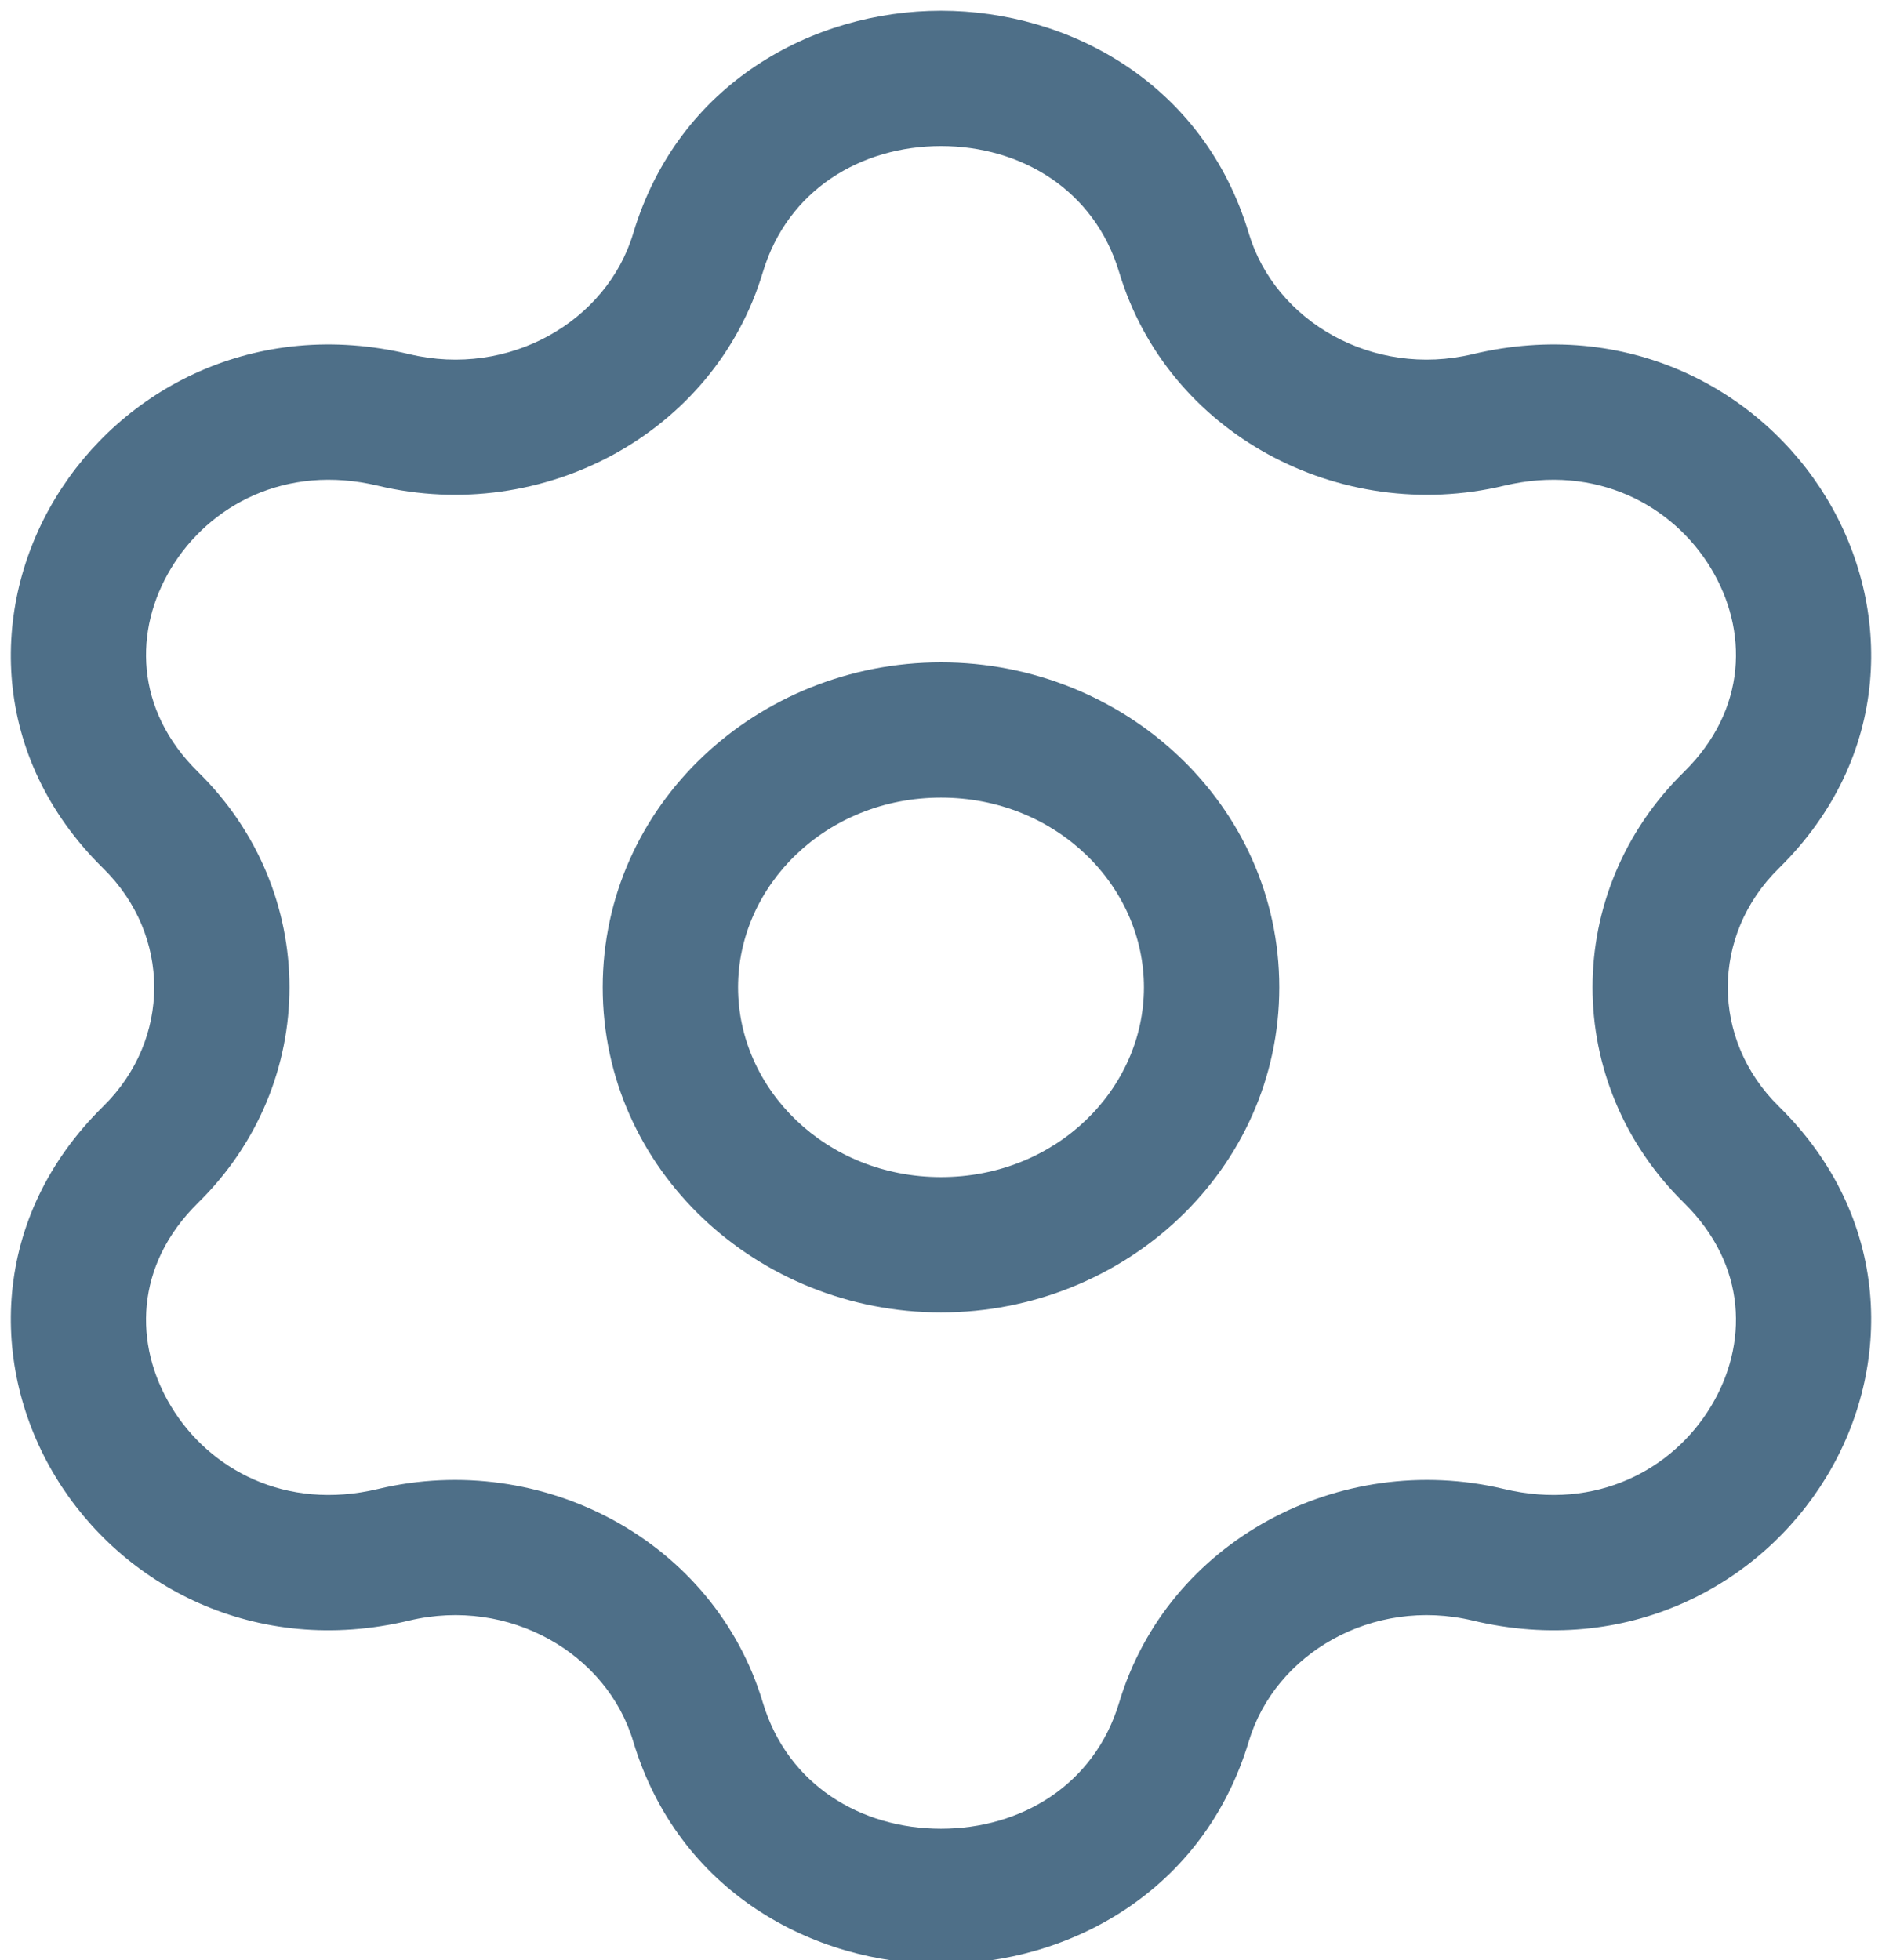 <svg width="24" height="25" viewBox="0 0 24 25" fill="none" xmlns="http://www.w3.org/2000/svg">
<path d="M5.02 5.356L4.82 6.195L5.02 5.356ZM8.902 3.224L8.075 2.976L8.902 3.224ZM1.922 10.461L2.526 9.846L1.922 10.461ZM1.922 14.725L1.317 14.11H1.317L1.922 14.725ZM5.02 19.83L5.22 20.669L5.02 19.83ZM8.902 21.962L8.075 22.21L8.902 21.962ZM15.098 21.962L15.925 22.21L15.098 21.962ZM18.98 19.83L19.18 18.991L18.98 19.83ZM22.078 14.725L21.474 15.341L22.078 14.725ZM22.078 10.461L21.474 9.846L22.078 10.461ZM18.98 5.356L18.78 4.517L18.98 5.356ZM15.098 3.224L15.925 2.976L15.098 3.224ZM4.82 6.195C6.92 6.696 9.11 5.531 9.728 3.472L8.075 2.976C7.739 4.098 6.494 4.821 5.22 4.517L4.82 6.195ZM2.526 9.846C1.715 9.049 1.705 8.033 2.184 7.244C2.667 6.448 3.638 5.913 4.82 6.195L5.22 4.517C3.257 4.049 1.552 4.959 0.709 6.349C-0.139 7.746 -0.126 9.658 1.317 11.076L2.526 9.846ZM2.526 15.341C4.08 13.814 4.08 11.372 2.526 9.846L1.317 11.076C2.183 11.927 2.183 13.259 1.317 14.11L2.526 15.341ZM4.82 18.991C3.638 19.273 2.667 18.739 2.184 17.942C1.705 17.153 1.715 16.138 2.526 15.341L1.317 14.11C-0.126 15.528 -0.139 17.44 0.709 18.837C1.552 20.227 3.257 21.138 5.22 20.669L4.82 18.991ZM9.728 21.715C9.11 19.655 6.92 18.491 4.82 18.991L5.22 20.669C6.494 20.366 7.739 21.088 8.075 22.21L9.728 21.715ZM14.272 21.715C13.956 22.767 13.019 23.324 12 23.324C10.981 23.324 10.044 22.767 9.728 21.715L8.075 22.21C8.649 24.123 10.365 25.049 12 25.049C13.635 25.049 15.351 24.123 15.925 22.21L14.272 21.715ZM19.18 18.991C17.08 18.491 14.89 19.655 14.272 21.715L15.925 22.21C16.261 21.088 17.506 20.366 18.78 20.669L19.18 18.991ZM21.474 15.341C22.285 16.138 22.295 17.153 21.816 17.942C21.333 18.739 20.361 19.273 19.18 18.991L18.78 20.669C20.743 21.138 22.448 20.227 23.291 18.837C24.139 17.44 24.126 15.528 22.683 14.11L21.474 15.341ZM21.474 9.846C19.92 11.372 19.92 13.814 21.474 15.341L22.683 14.11C21.817 13.259 21.817 11.927 22.683 11.076L21.474 9.846ZM19.18 6.195C20.361 5.913 21.333 6.448 21.816 7.244C22.295 8.033 22.285 9.049 21.474 9.846L22.683 11.076C24.126 9.658 24.139 7.746 23.291 6.349C22.448 4.959 20.743 4.049 18.78 4.517L19.18 6.195ZM14.272 3.472C14.89 5.531 17.08 6.696 19.18 6.195L18.78 4.517C17.506 4.821 16.261 4.098 15.925 2.976L14.272 3.472ZM15.925 2.976C15.351 1.063 13.635 0.137 12 0.137C10.365 0.137 8.649 1.063 8.075 2.976L9.728 3.472C10.044 2.42 10.981 1.863 12 1.863C13.019 1.863 13.956 2.42 14.272 3.472L15.925 2.976ZM7.686 12.593C7.686 14.923 9.659 16.739 12 16.739V15.013C10.53 15.013 9.412 13.89 9.412 12.593H7.686ZM12 16.739C14.341 16.739 16.314 14.923 16.314 12.593H14.588C14.588 13.89 13.47 15.013 12 15.013V16.739ZM16.314 12.593C16.314 10.264 14.341 8.448 12 8.448V10.173C13.47 10.173 14.588 11.297 14.588 12.593H16.314ZM12 8.448C9.659 8.448 7.686 10.264 7.686 12.593H9.412C9.412 11.297 10.53 10.173 12 10.173V8.448Z" fill="#4E6F88"/>
</svg>
